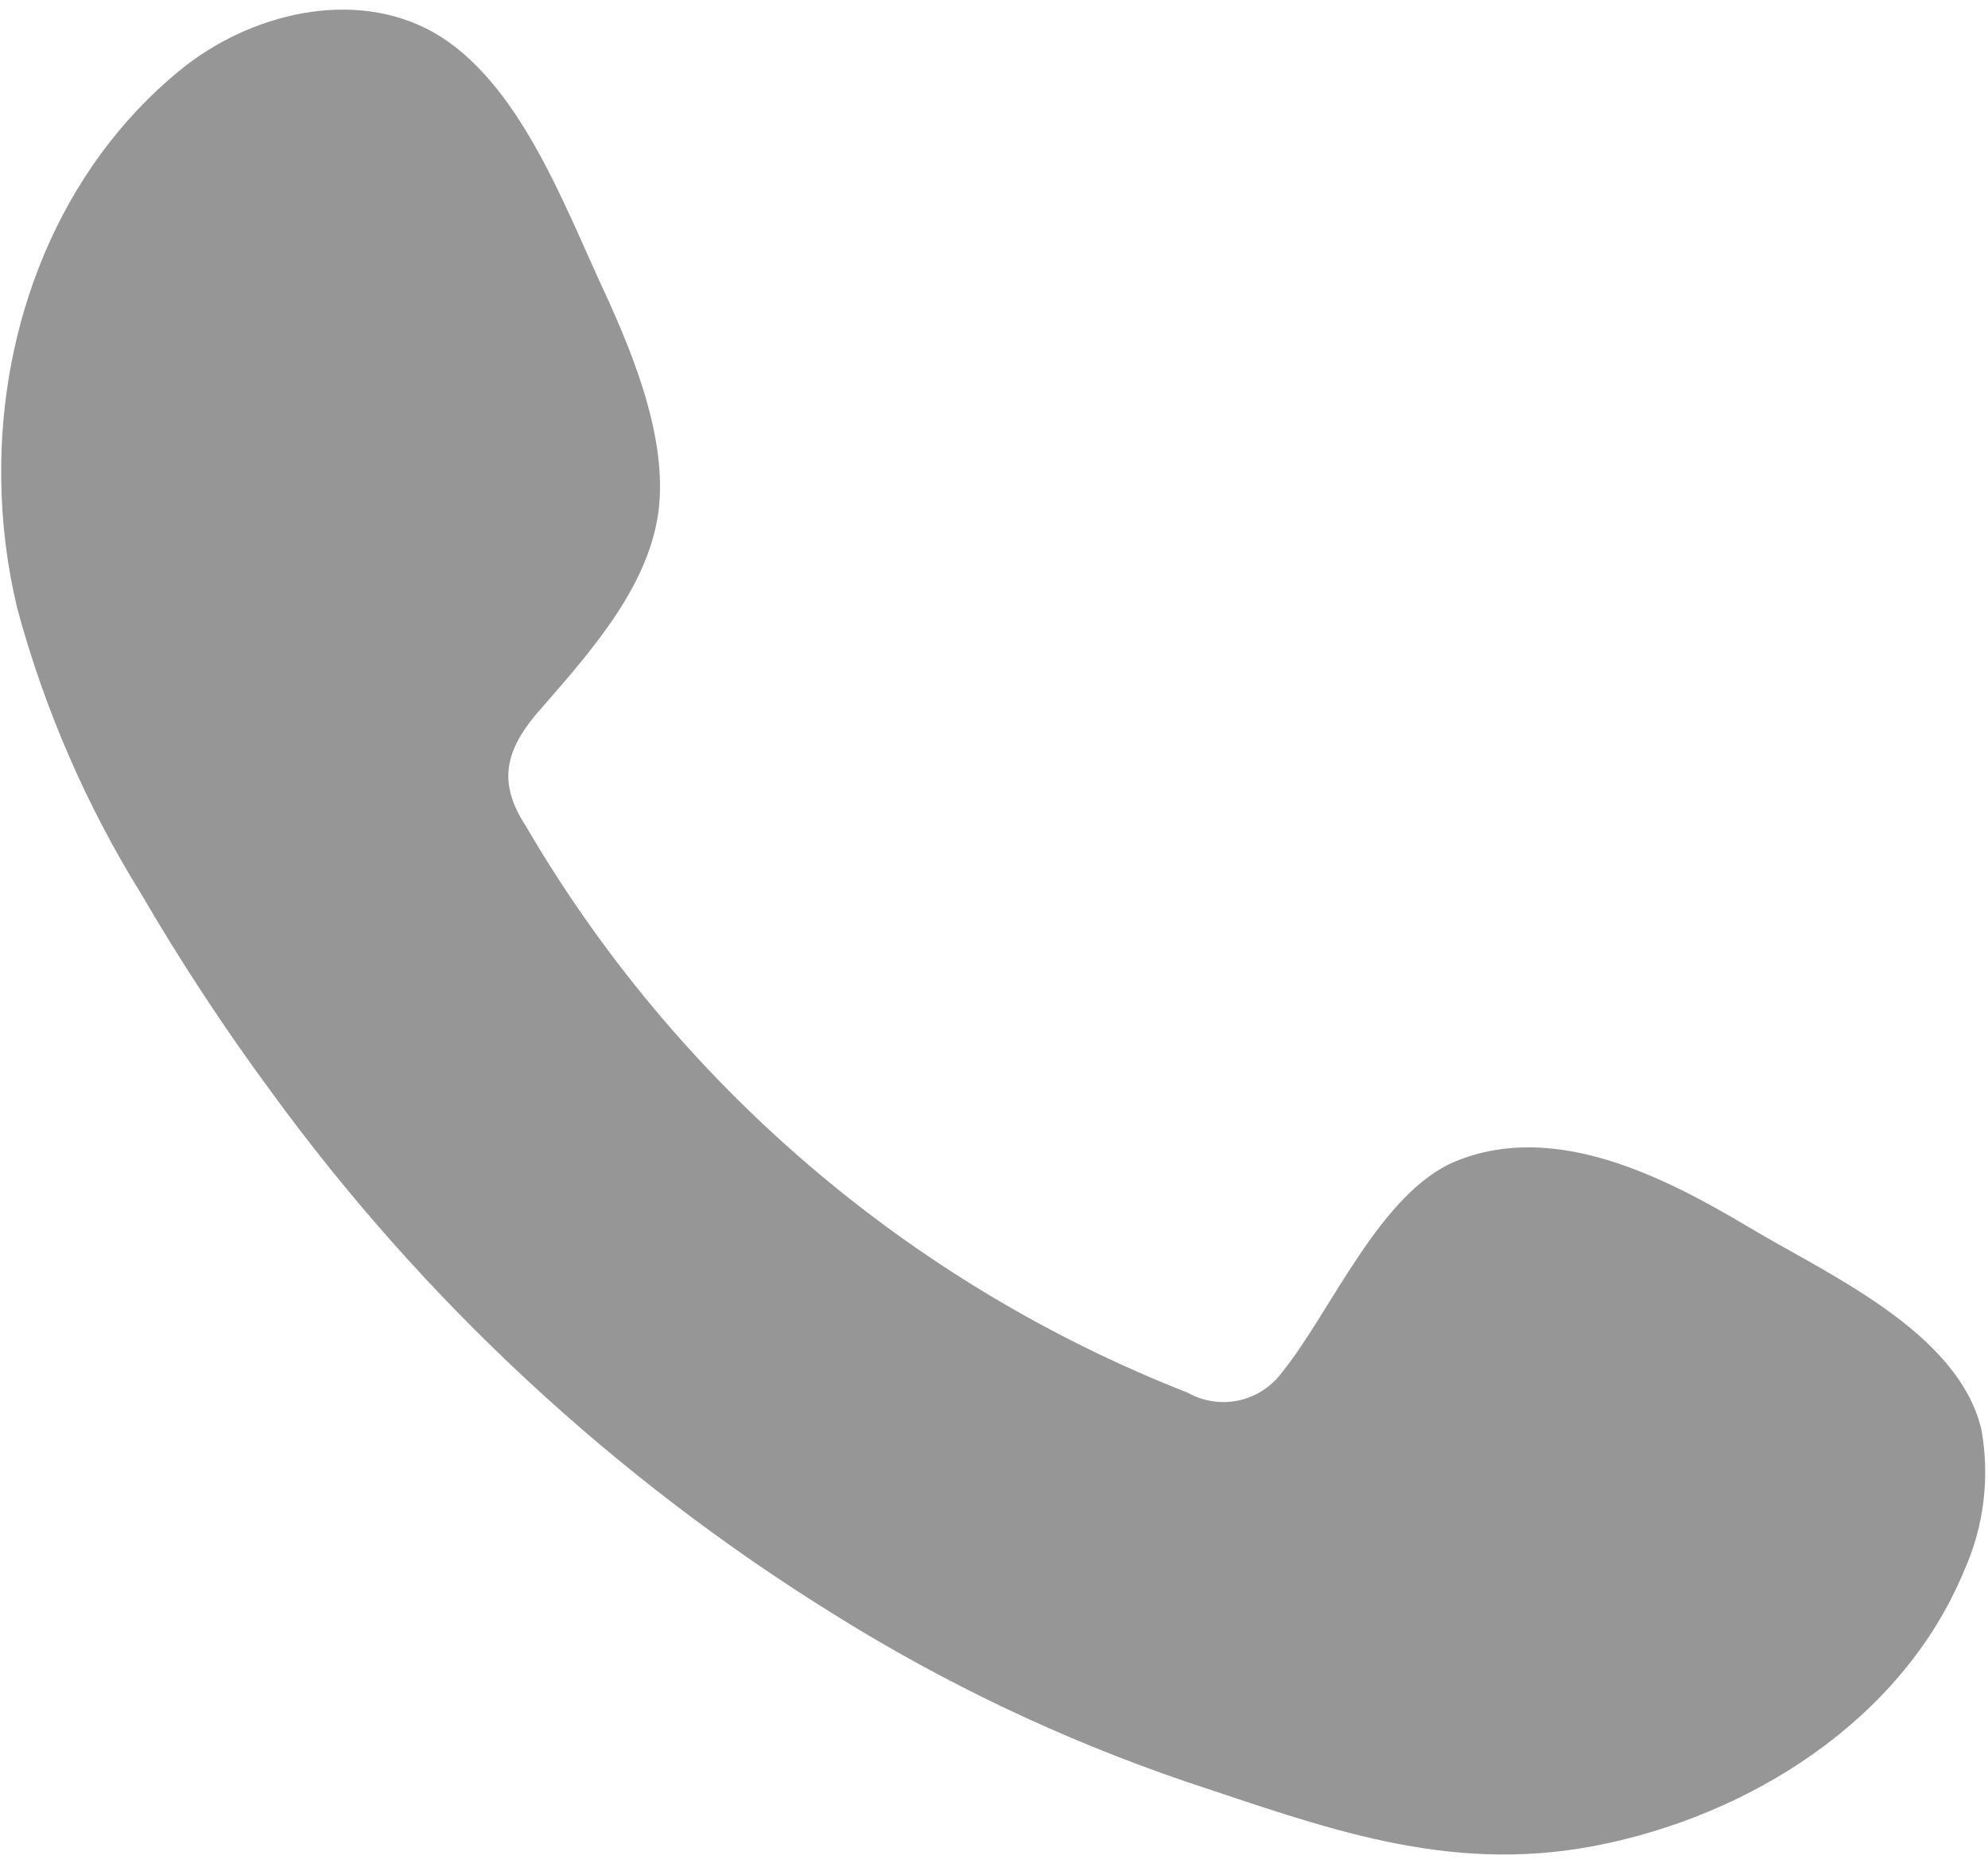 <svg width="82" height="77" viewBox="0 0 82 77" fill="none" xmlns="http://www.w3.org/2000/svg">
<path fill-rule="evenodd" clip-rule="evenodd" d="M72.13 50.62C68.66 48.55 64.13 46.23 60.05 47.9C56.92 49.19 54.91 54.1 52.88 56.61C52.446 57.201 51.811 57.613 51.094 57.768C50.377 57.923 49.629 57.81 48.99 57.45C37.513 52.951 27.89 44.71 21.68 34.06C20.58 32.37 20.78 31.06 22.1 29.48C24.1 27.17 26.53 24.55 27.1 21.48C27.67 18.41 26.17 14.72 24.89 11.95C23.24 8.4 21.4 3.35 17.89 1.34C14.62 -0.5 10.32 0.53 7.42 2.9C2.42 6.99 -0.03 13.39 0.05 19.74C0.068 21.543 0.29 23.337 0.71 25.09C1.835 29.256 3.563 33.235 5.84 36.9C7.475 39.708 9.261 42.425 11.19 45.04C17.466 53.658 25.351 60.98 34.41 66.6C38.954 69.44 43.809 71.748 48.88 73.48C54.56 75.36 59.61 77.31 65.74 76.15C72.15 74.93 78.47 70.96 81.02 64.78C81.834 62.962 82.081 60.941 81.73 58.98C80.78 54.93 75.37 52.56 72.13 50.62Z" fill="#979696"/>
</svg>
